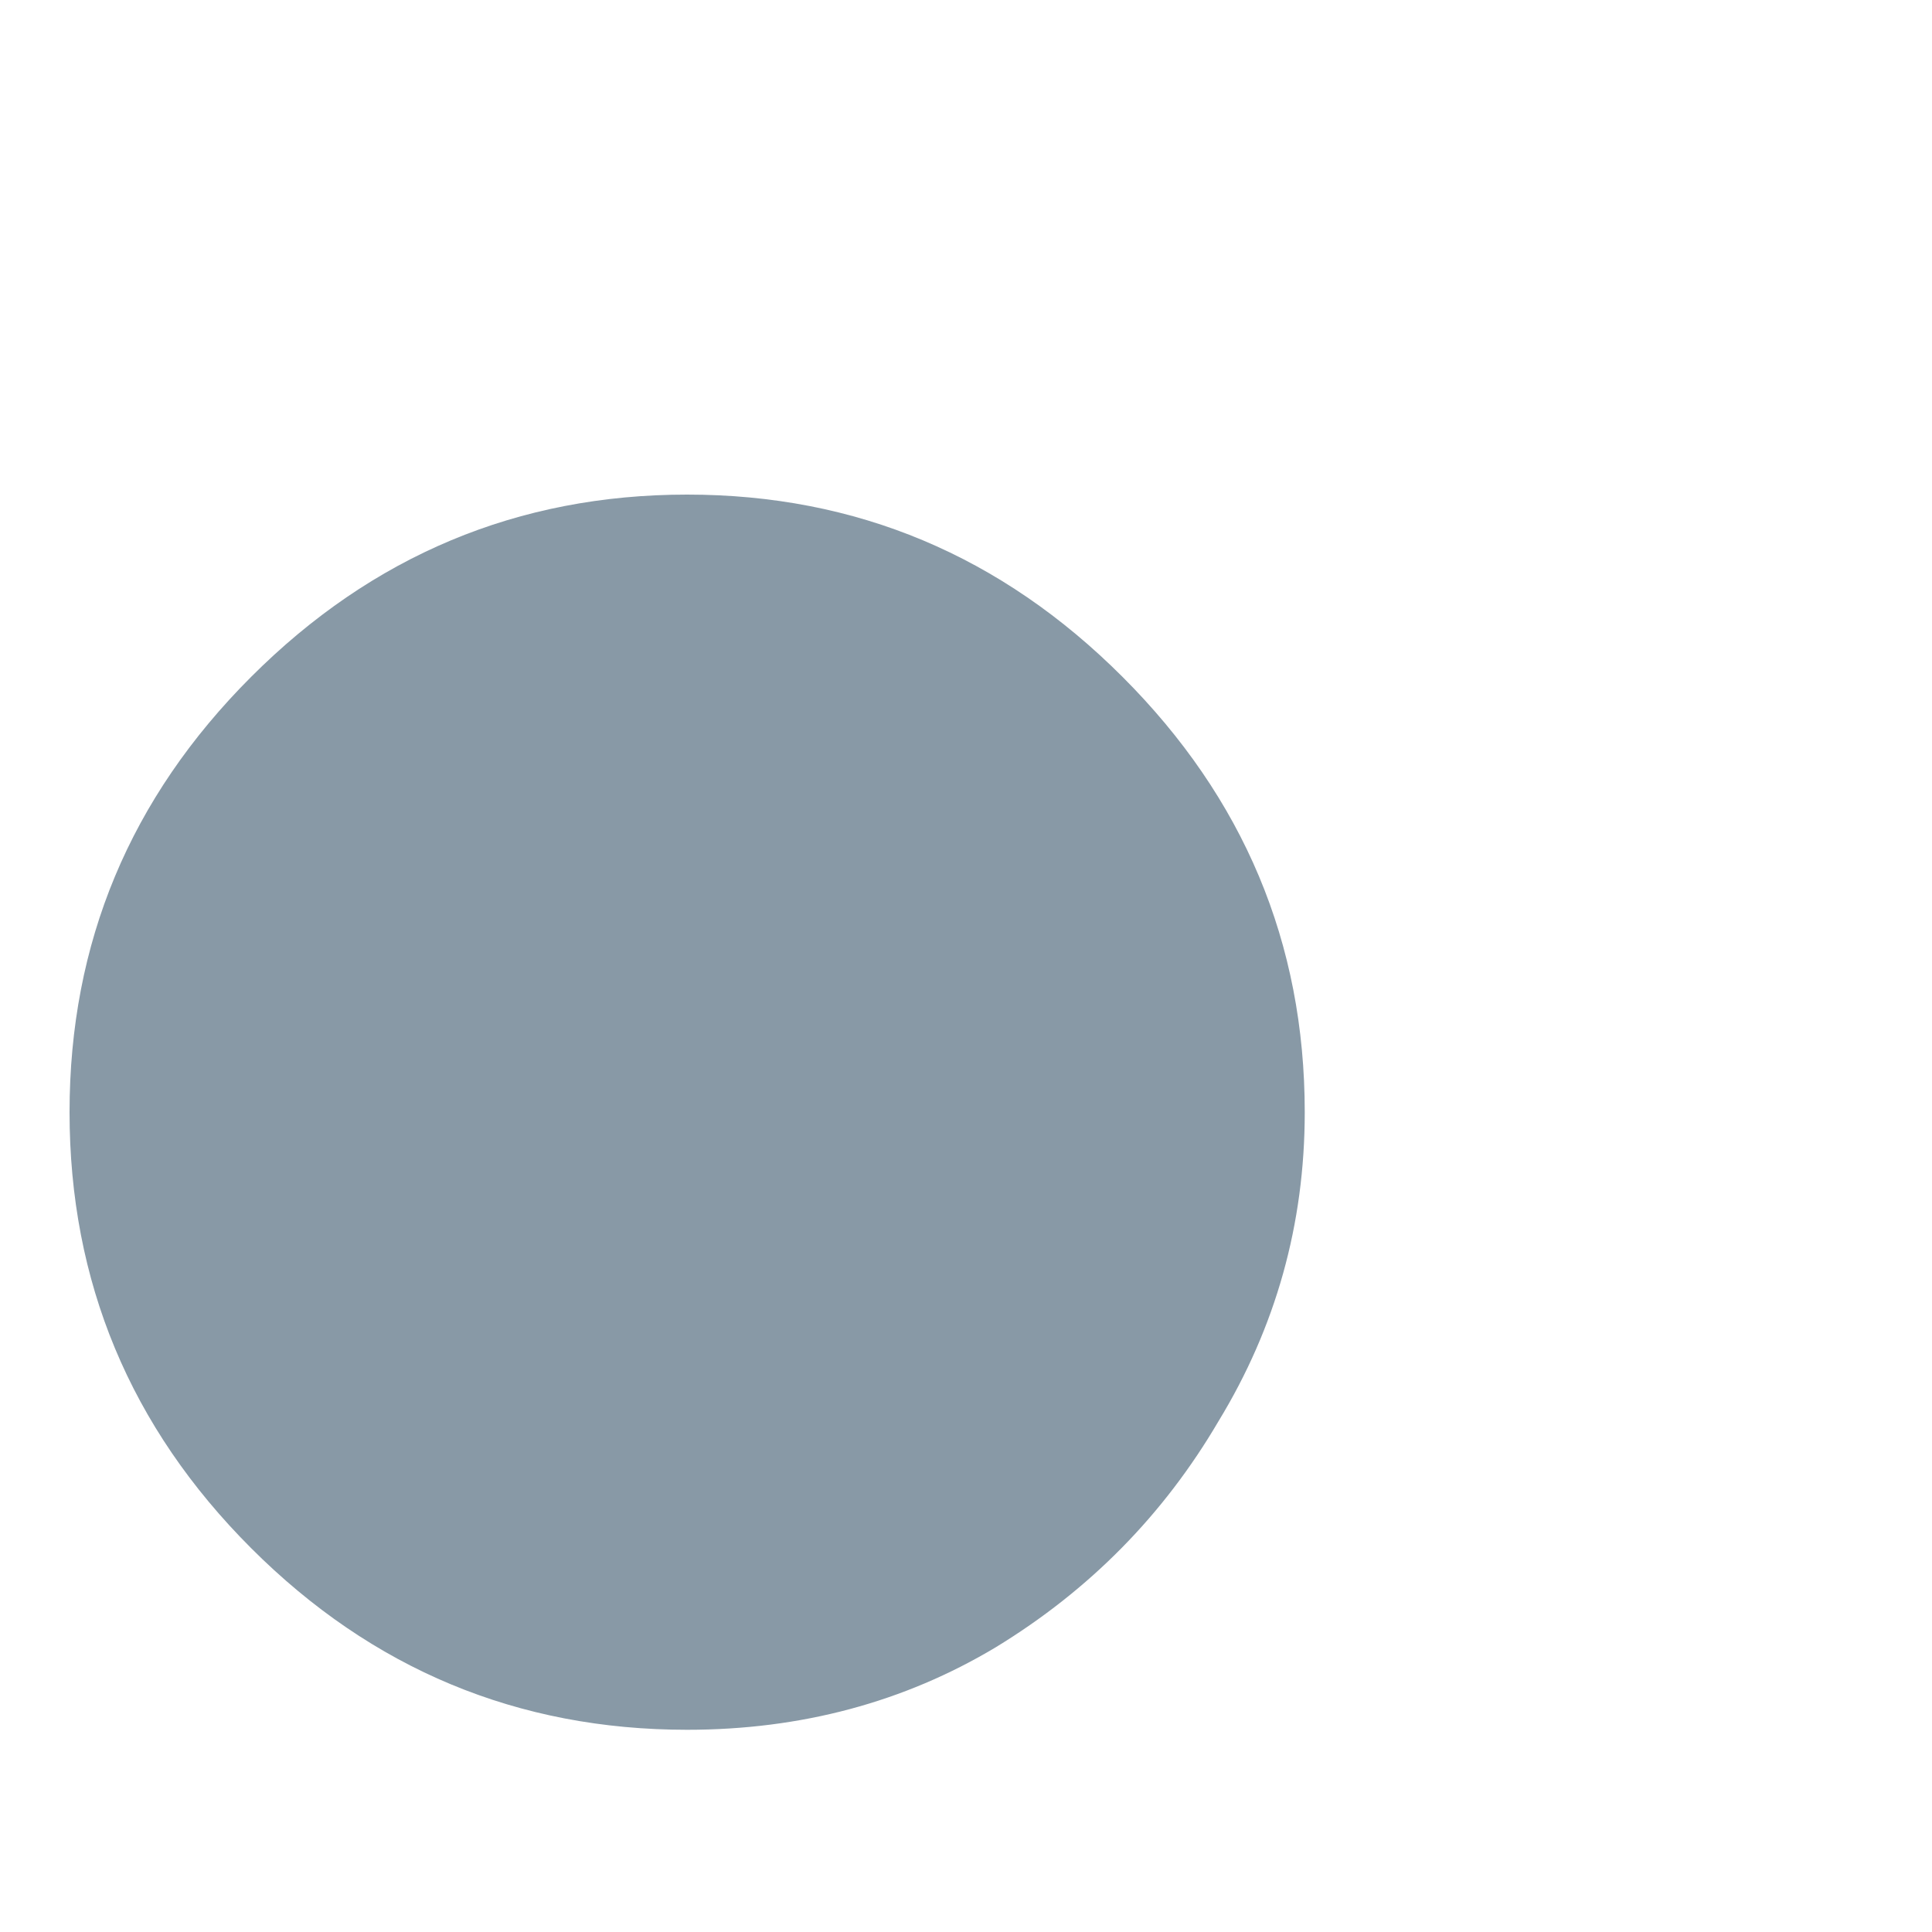<svg width="3" height="3" viewBox="0 0 3 3" fill="none" xmlns="http://www.w3.org/2000/svg">
    <path d="M1.067 2.686C0.804 2.686 0.578 2.592 0.39 2.404C0.202 2.216 0.108 1.99 0.108 1.727C0.108 1.464 0.202 1.239 0.39 1.051C0.578 0.863 0.804 0.768 1.067 0.768C1.33 0.768 1.555 0.863 1.743 1.051C1.931 1.239 2.026 1.464 2.026 1.727C2.026 1.901 1.981 2.061 1.892 2.207C1.807 2.352 1.692 2.469 1.546 2.558C1.404 2.643 1.244 2.686 1.067 2.686Z" fill="#8899A6"/>
</svg>
